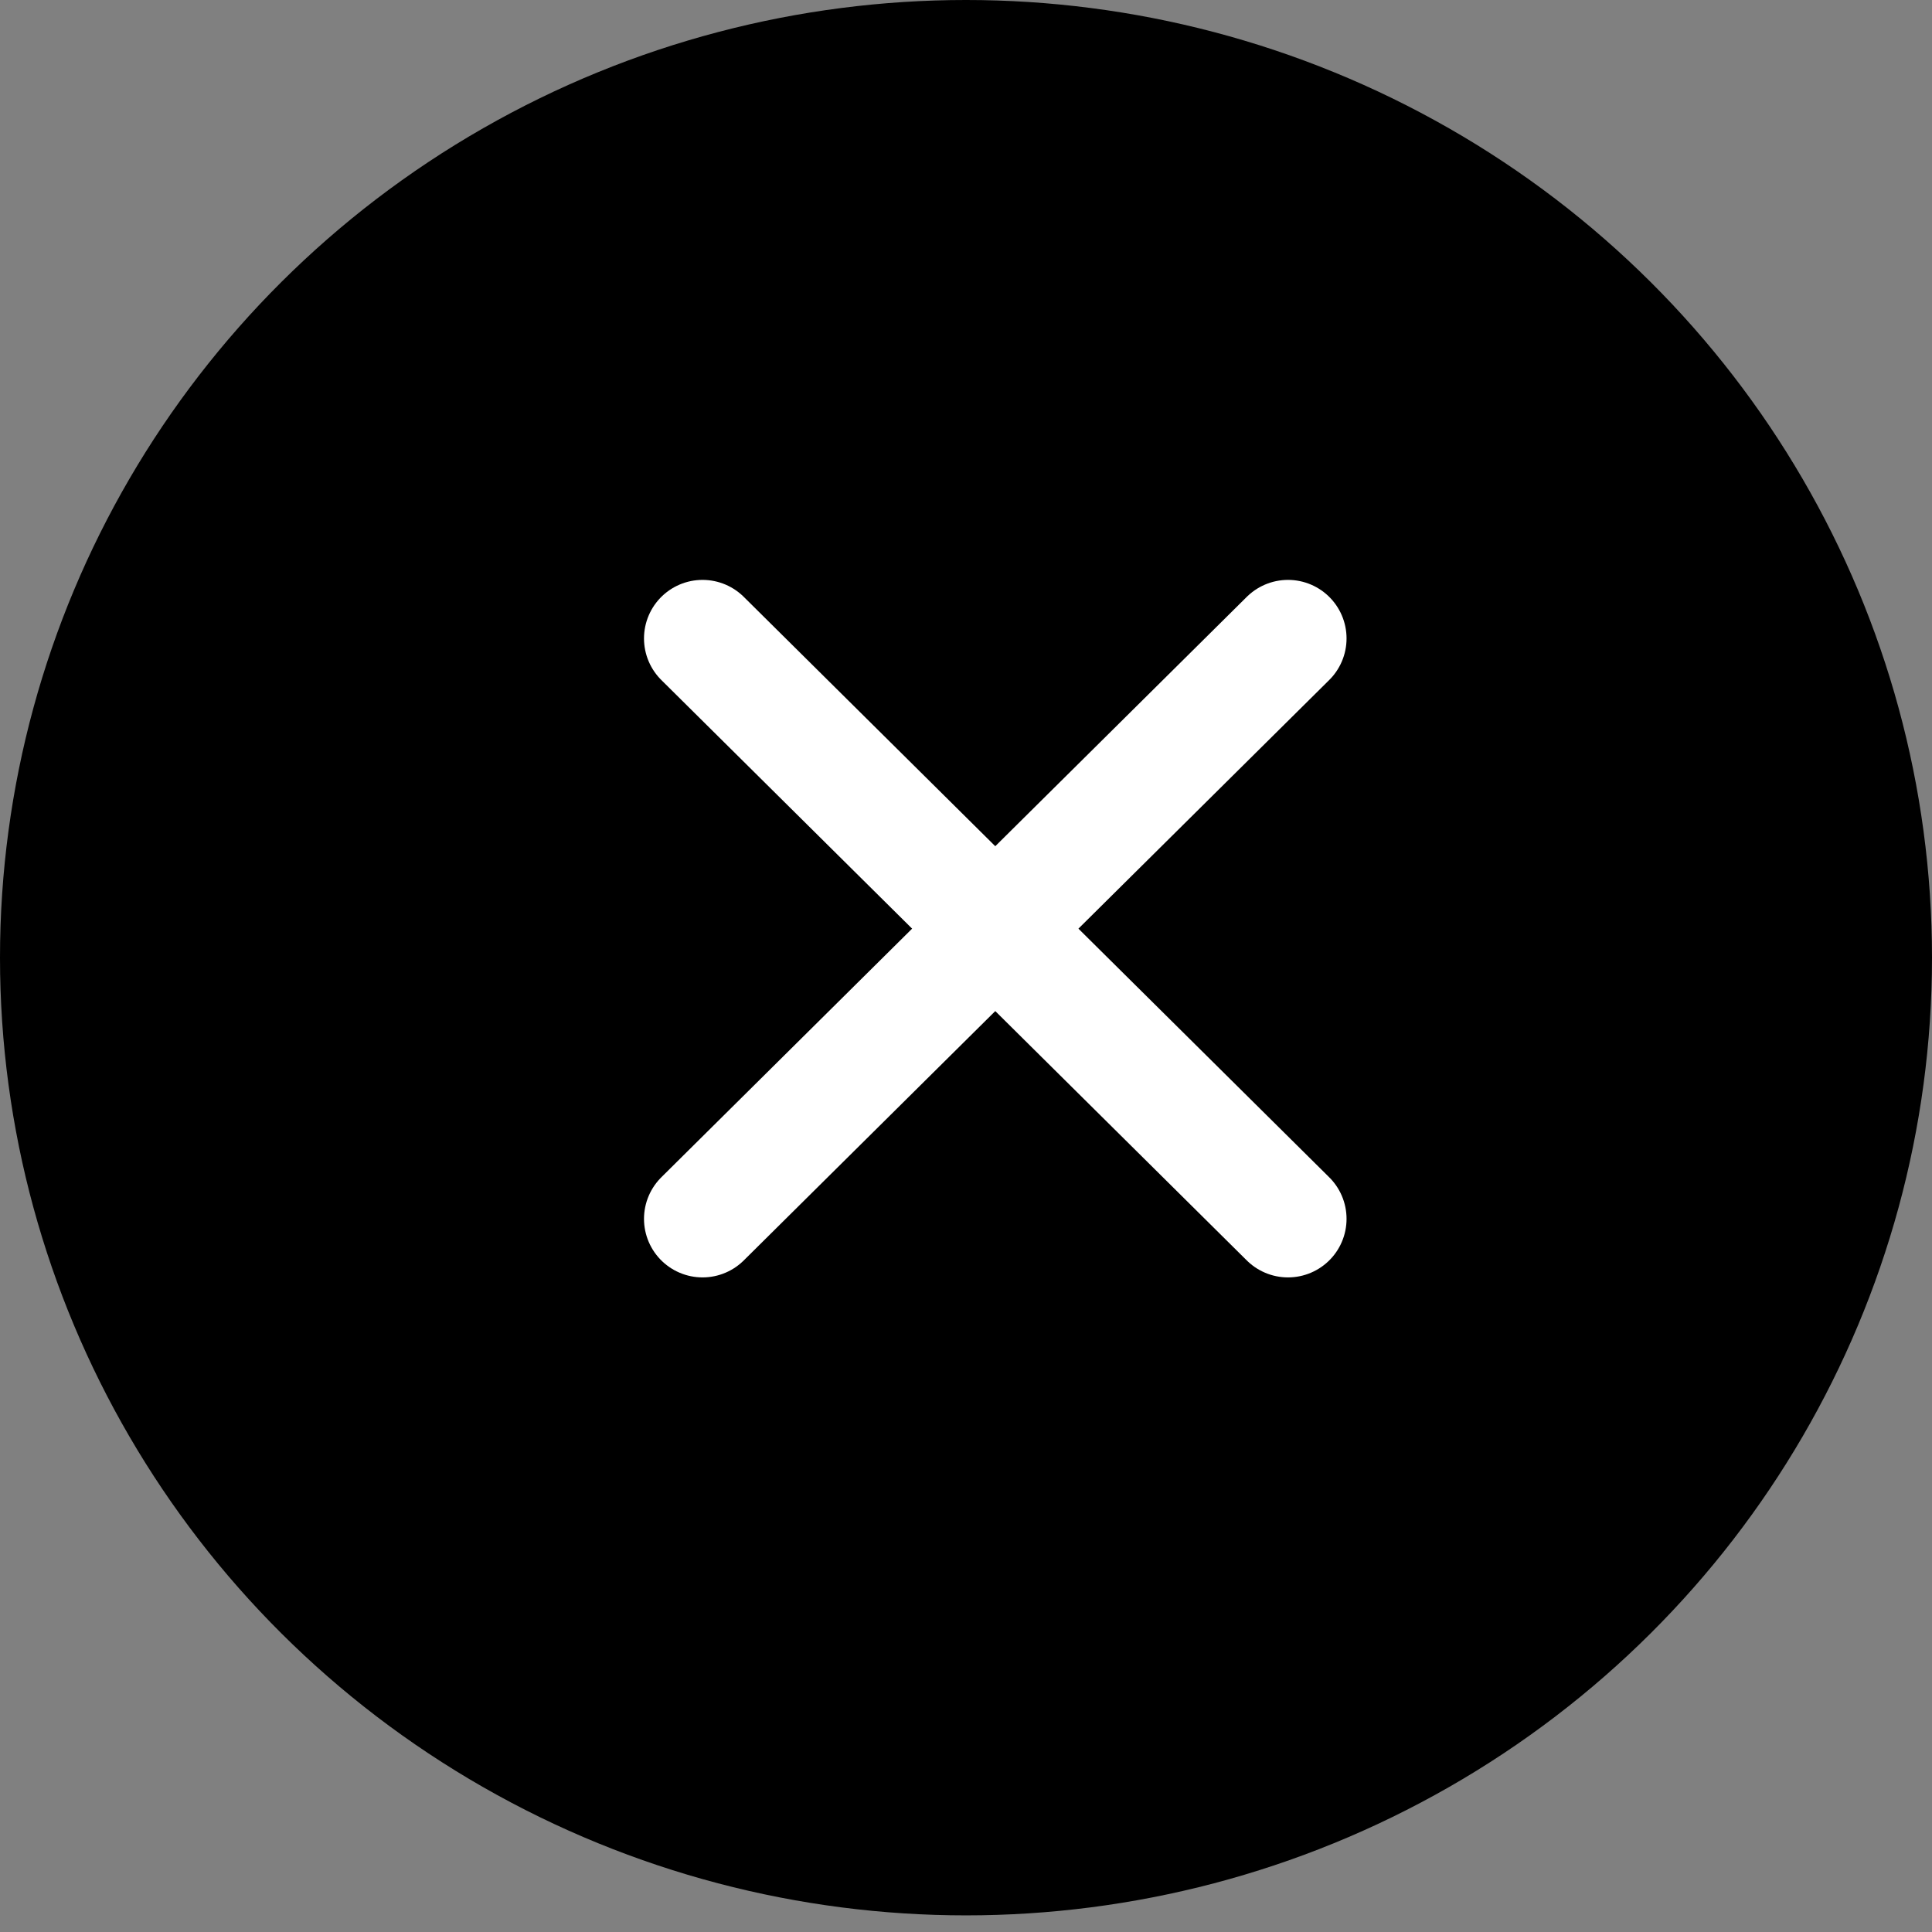 <svg width="33" height="33" viewBox="0 0 33 33" fill="none" xmlns="http://www.w3.org/2000/svg">
<rect x="0" y="0" width="33" height="33" fill="#808080" stroke="none"/>
<ellipse cx="16.5" cy="16.358" rx="16.5" ry="16.358" fill="black"/>
<path d="M12 10.905L17 15.862M22 20.819L17 15.862M17 15.862L22 10.905L12 20.819" stroke="white" stroke-width="2" stroke-linecap="round" stroke-linejoin="round"/>
</svg>
